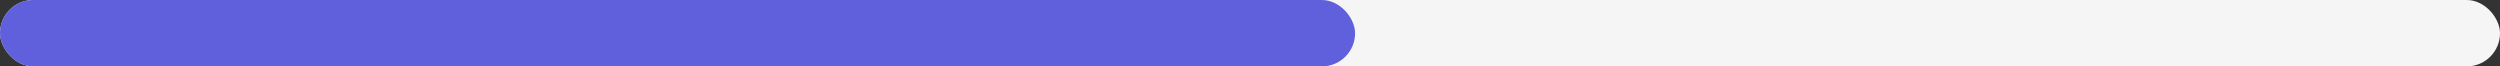 <svg width="452" height="12" viewBox="0 0 452 12" fill="none" xmlns="http://www.w3.org/2000/svg">
<rect x="0" y="0" width="452" height="12" fill="#333333" stroke="none"/>
<rect width="452" height="12" rx="6" fill="#F5F5F5"/>
<rect width="245" height="12" rx="6" fill="#6160DC"/>
</svg>
